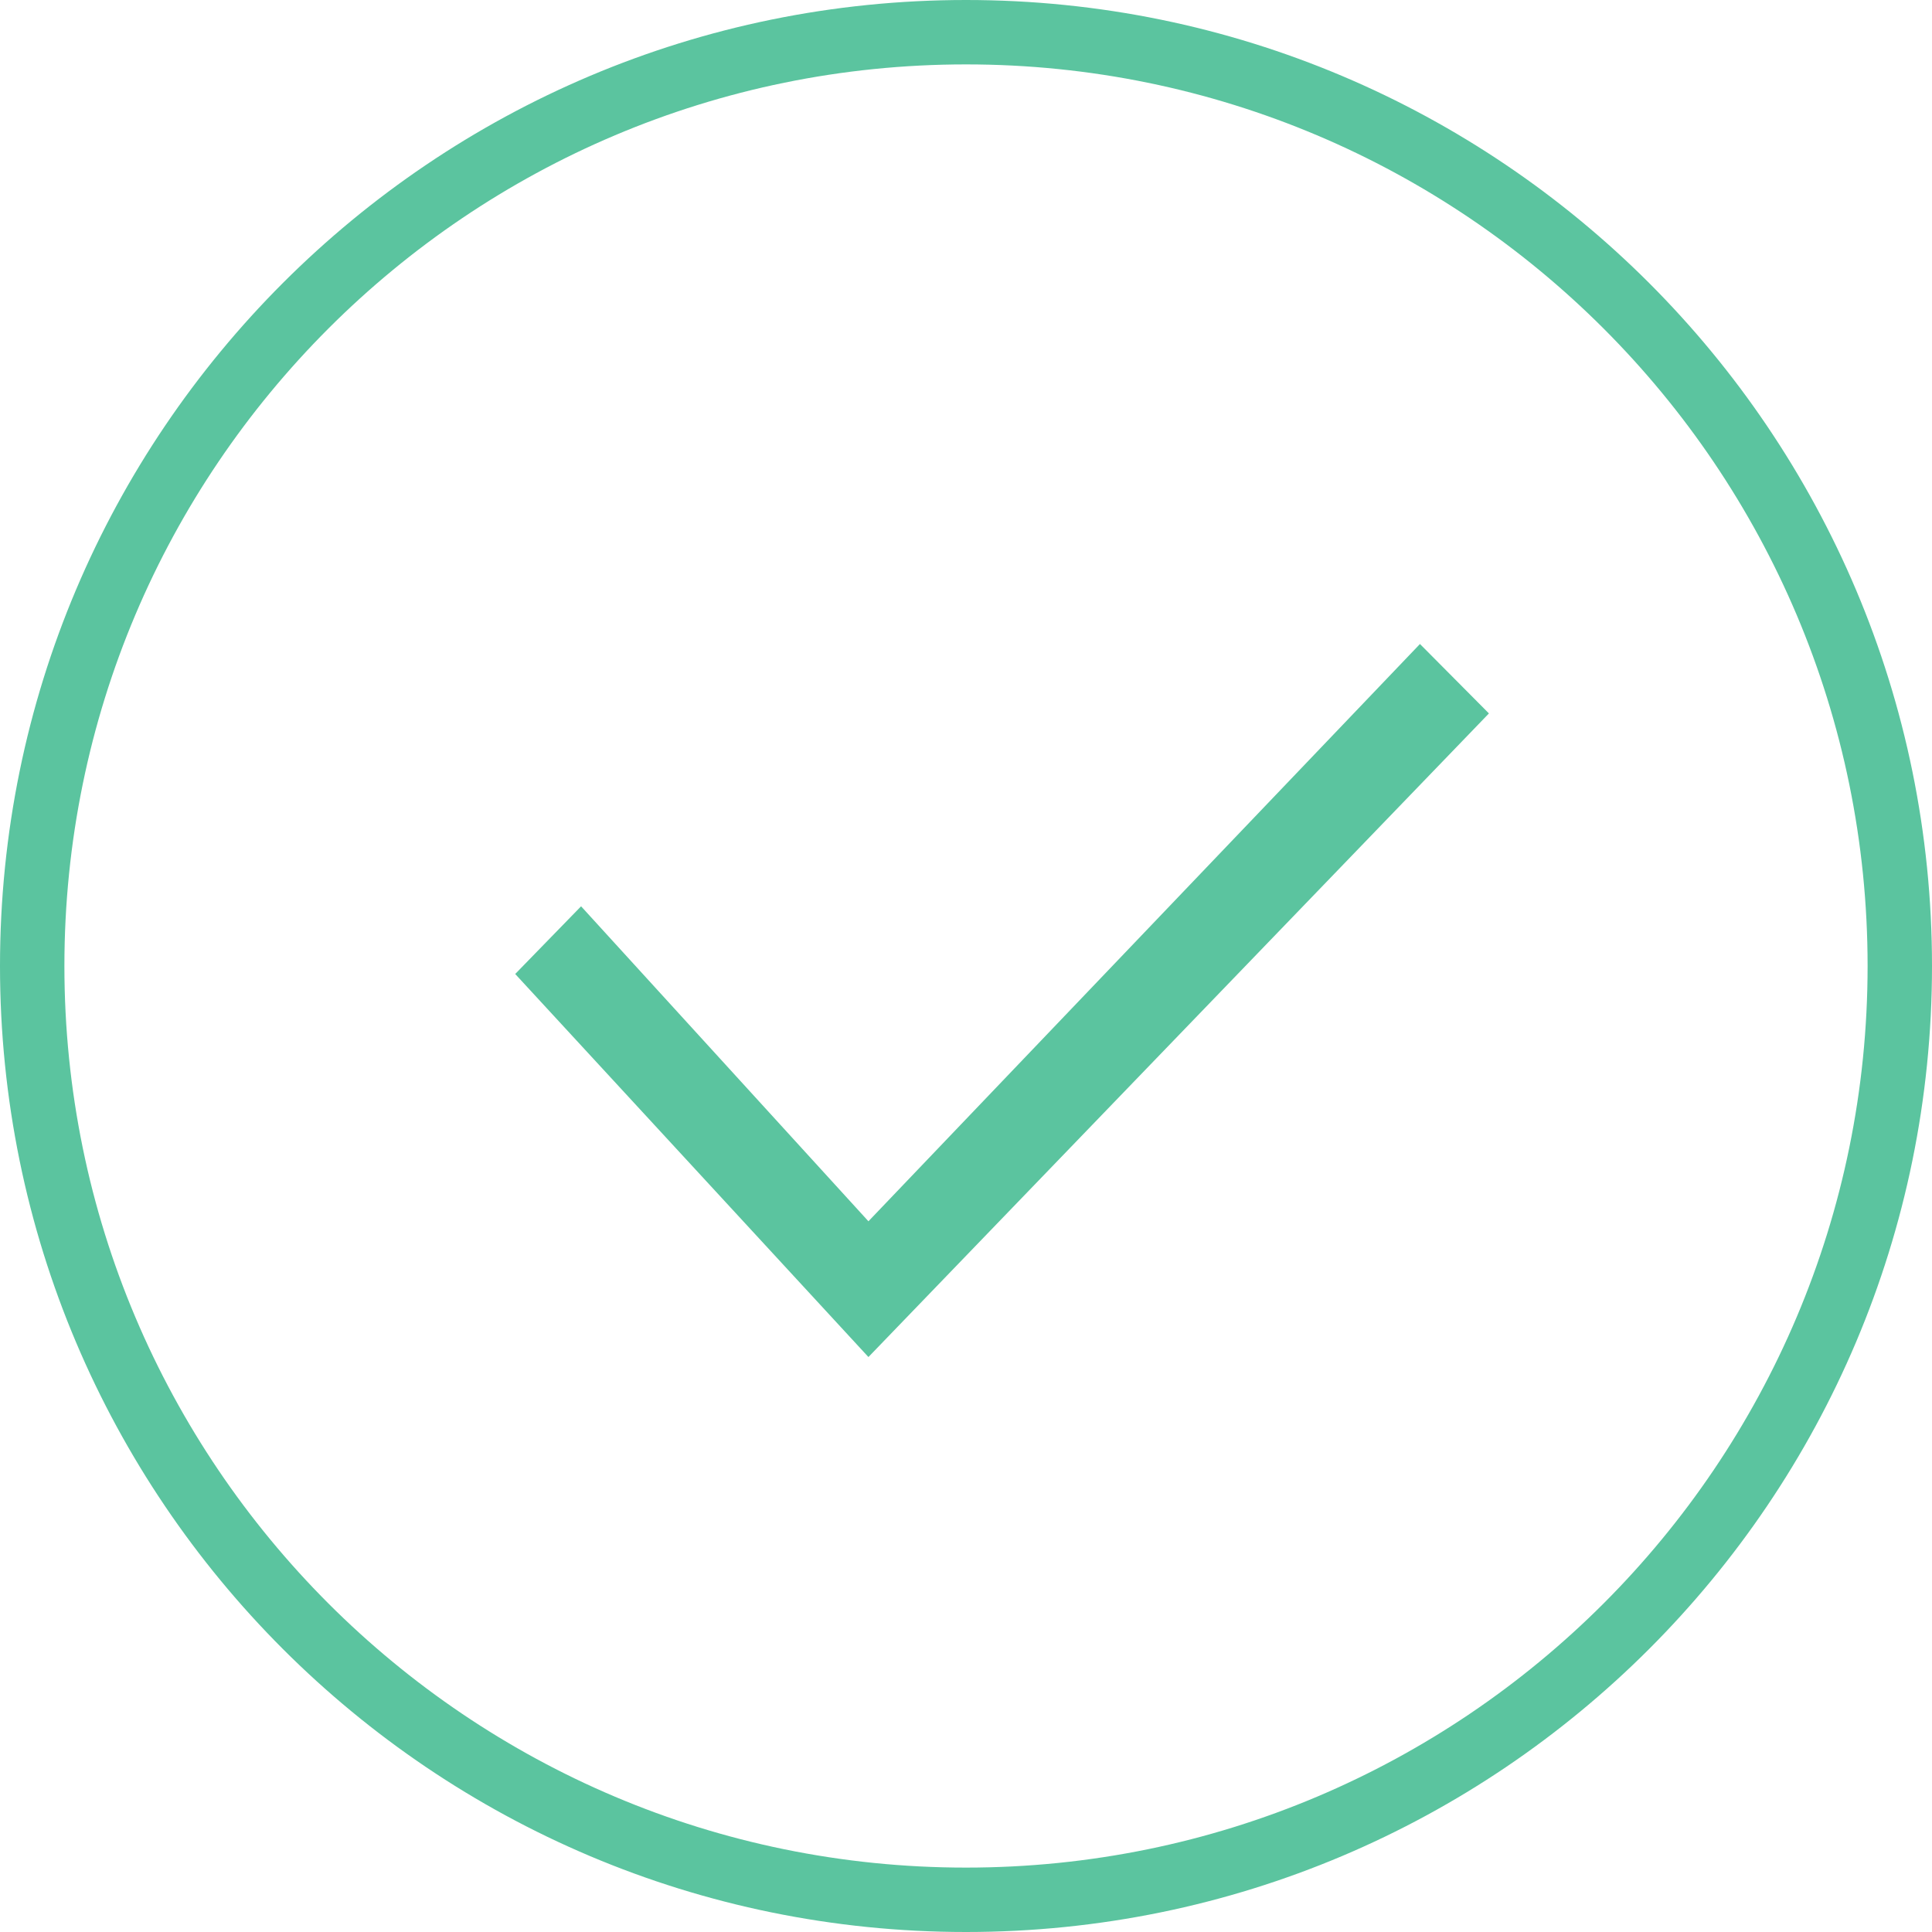 <?xml version="1.0" encoding="UTF-8"?>
<svg width="30px" height="30px" viewBox="0 0 30 30" version="1.1" xmlns="http://www.w3.org/2000/svg" xmlns:xlink="http://www.w3.org/1999/xlink">
    <!-- Generator: Sketch 46.2 (44496) - http://www.bohemiancoding.com/sketch -->
    <title>step_ok_normal</title>
    <desc>Created with Sketch.</desc>
    <defs></defs>
    <g id="Page-1" stroke="none" stroke-width="1" fill="none" fill-rule="evenodd">
        <g id="组件-对话框-邓科" transform="translate(-333, -1609)" fill="#5BC49F">
            <g id="创建成功弹窗" transform="translate(173, 1579)">
                <g id="step_ok_normal" transform="translate(160, 30)">
                    <g id="Combined-Shape">
                        <path d="M15,29 C22.732,29 29,22.732 29,15 C29,7.268 22.732,1 15,1 C7.268,1 1,7.268 1,15 C1,22.732 7.268,29 15,29 Z M15,30 C6.716,30 0,23.284 0,15 C0,6.716 6.716,0 15,0 C23.284,0 30,6.716 30,15 C30,23.284 23.284,30 15,30 Z M13.485,21.072 L23.12,11.078 L22.049,10 L13.485,18.964 L9.023,14.073 L8,15.124 L13.485,21.072 Z" fill-rule="nonzero"></path>
                    </g>
                </g>
            </g>
        </g>
    </g>
</svg>